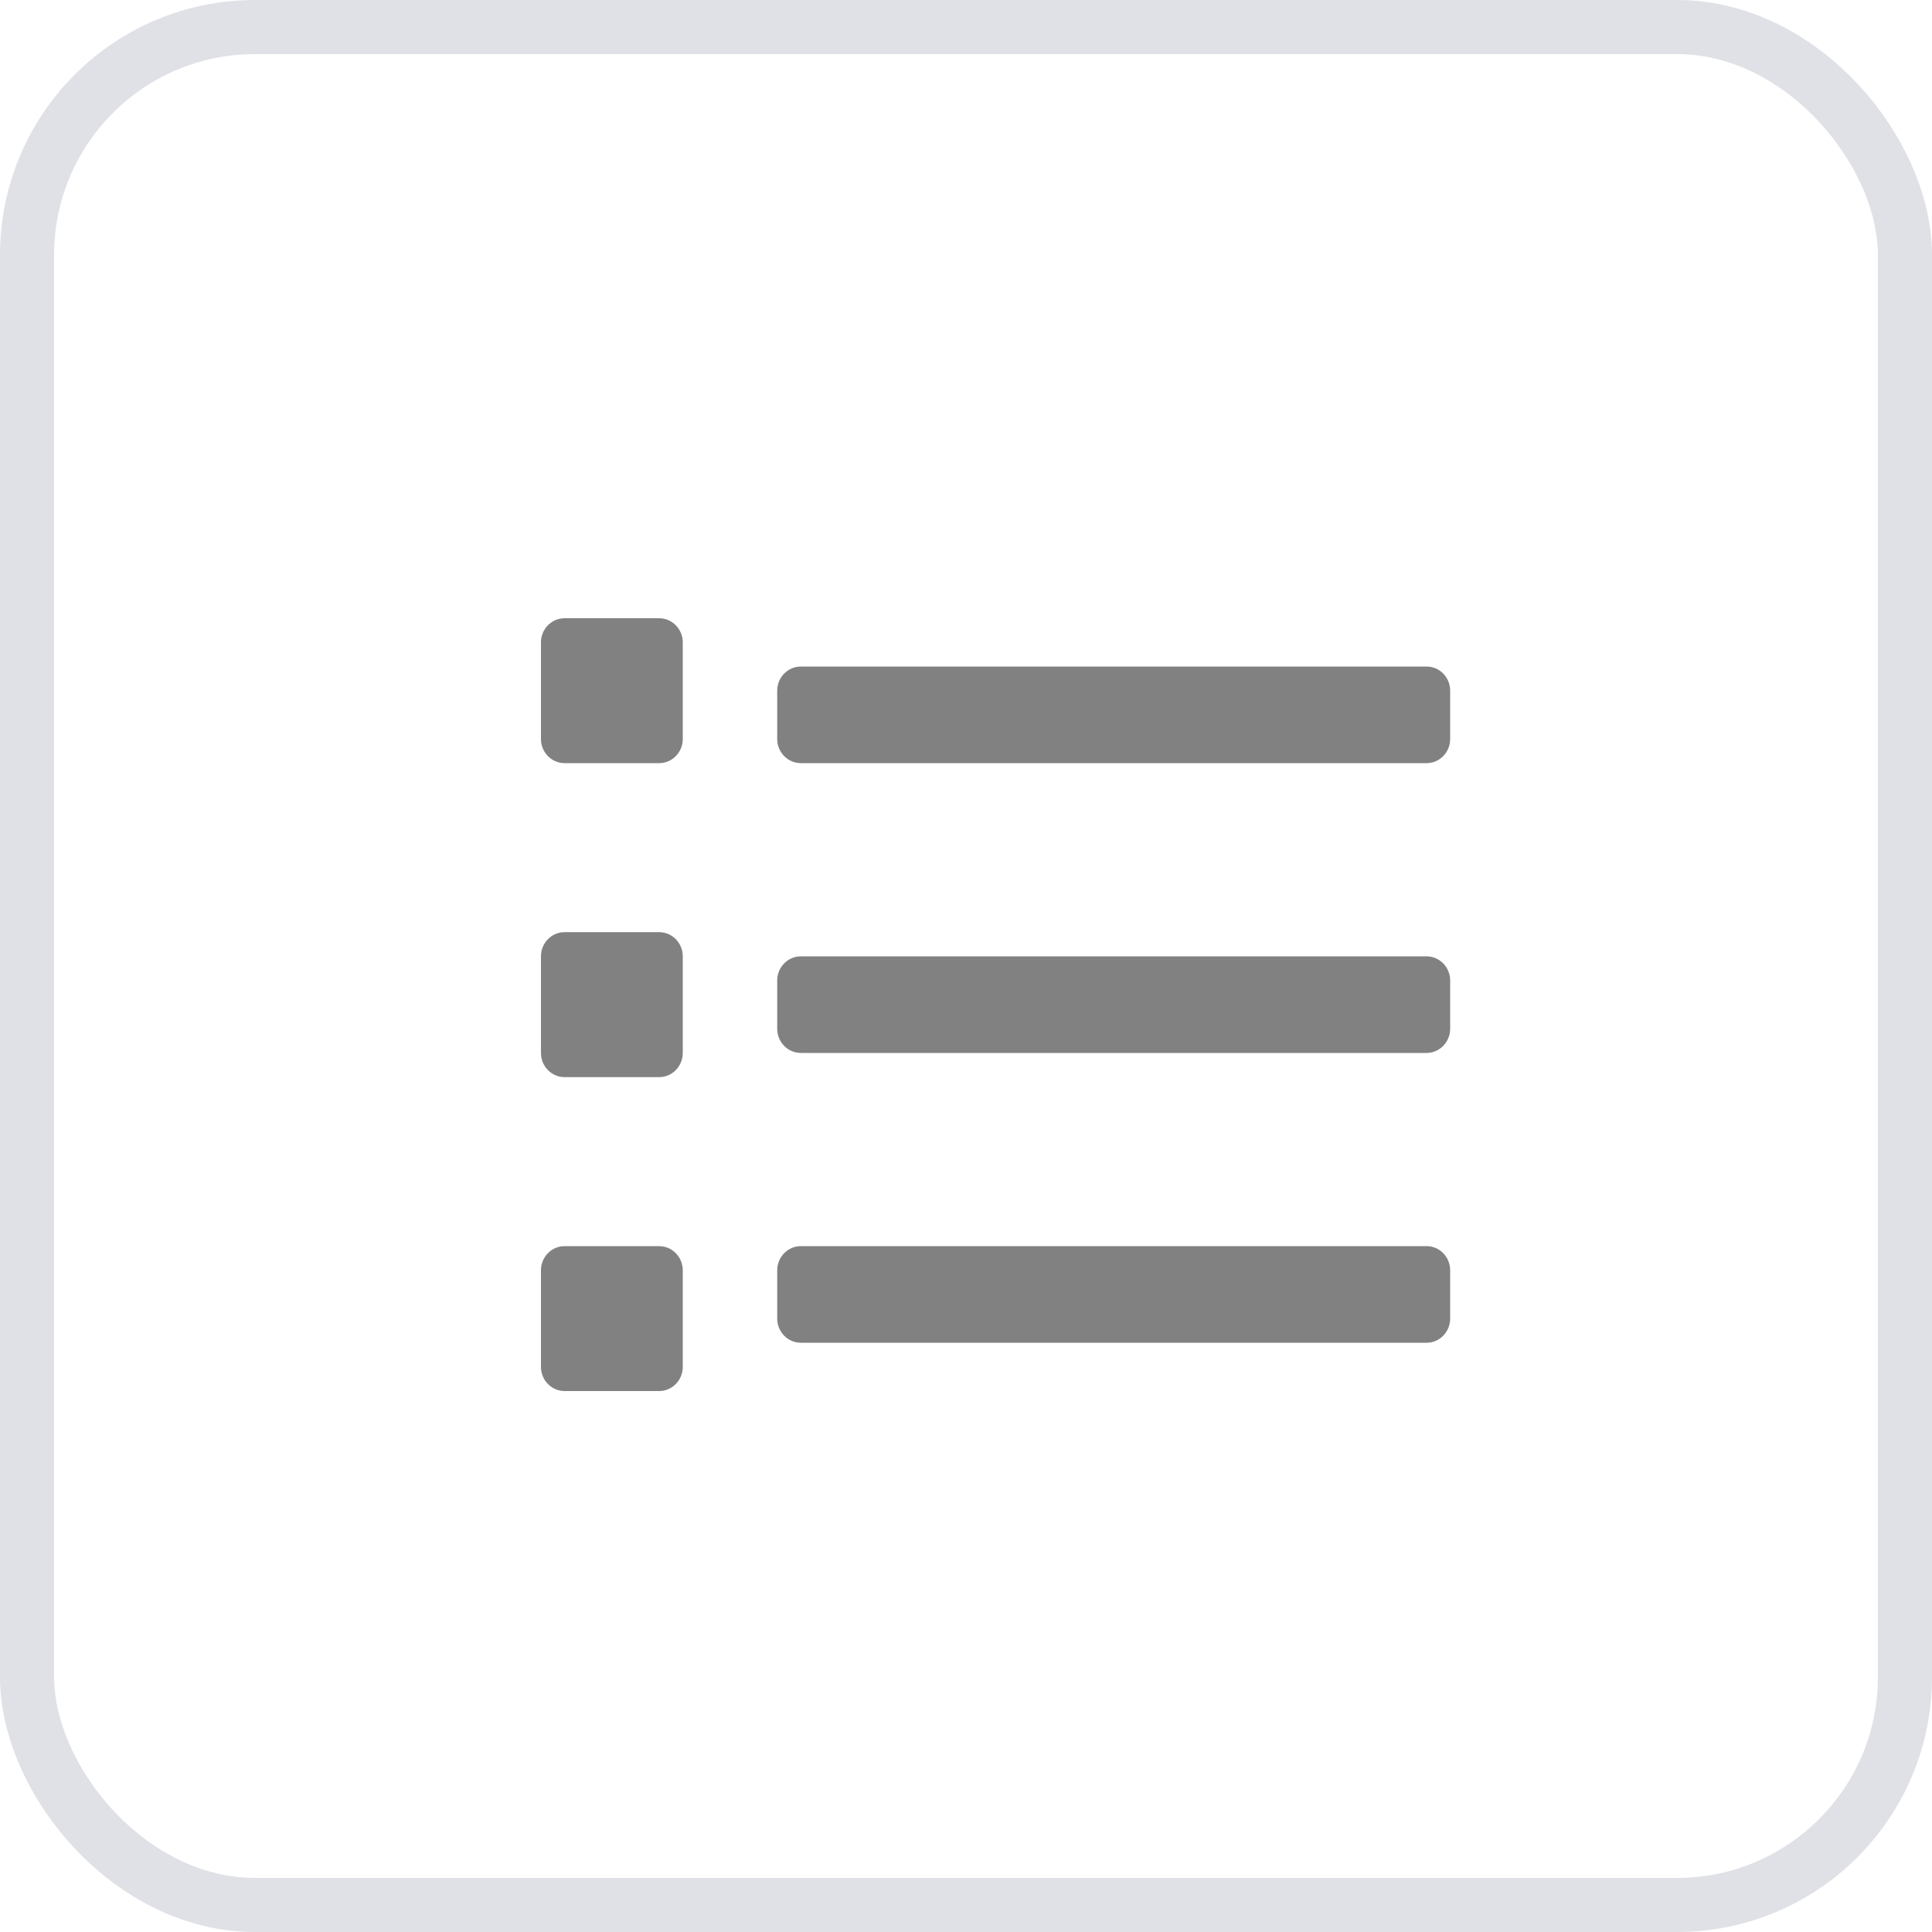<svg width="25" height="25" viewBox="0 0 25 25" fill="none" xmlns="http://www.w3.org/2000/svg">
<rect x="0.35" y="0.35" width="24.3" height="24.3" rx="2.949" stroke="#DFE1E6" stroke-width="0.7"/>
<path d="M7.306 8H8.529C8.698 8 8.835 8.14 8.835 8.312V9.563C8.835 9.735 8.698 9.875 8.529 9.875H7.306C7.137 9.875 7 9.735 7 9.563V8.312C7 8.14 7.137 8 7.306 8Z" fill="#818181"/>
<path d="M7.306 12.062H8.529C8.698 12.062 8.835 12.202 8.835 12.375V13.625C8.835 13.798 8.698 13.938 8.529 13.938H7.306C7.137 13.938 7 13.798 7 13.625V12.375C7 12.202 7.137 12.062 7.306 12.062Z" fill="#818181"/>
<path d="M8.529 16.125H7.306C7.137 16.125 7 16.265 7 16.438V17.688C7 17.86 7.137 18 7.306 18H8.529C8.698 18 8.835 17.86 8.835 17.688V16.438C8.835 16.265 8.698 16.125 8.529 16.125Z" fill="#818181"/>
<path d="M10.363 8.625H18.46C18.629 8.625 18.765 8.765 18.765 8.938V9.563C18.765 9.735 18.629 9.875 18.46 9.875H10.363C10.194 9.875 10.057 9.735 10.057 9.563V8.938C10.057 8.765 10.194 8.625 10.363 8.625Z" fill="#818181"/>
<path d="M18.459 12.375H10.363C10.194 12.375 10.057 12.515 10.057 12.688V13.312C10.057 13.485 10.194 13.625 10.363 13.625H18.459C18.628 13.625 18.765 13.485 18.765 13.312V12.688C18.765 12.515 18.628 12.375 18.459 12.375Z" fill="#818181"/>
<path d="M10.363 16.125H18.46C18.629 16.125 18.765 16.265 18.765 16.438V17.062C18.765 17.235 18.629 17.375 18.46 17.375H10.363C10.194 17.375 10.057 17.235 10.057 17.062V16.438C10.057 16.265 10.194 16.125 10.363 16.125Z" fill="#818181"/>
</svg>
